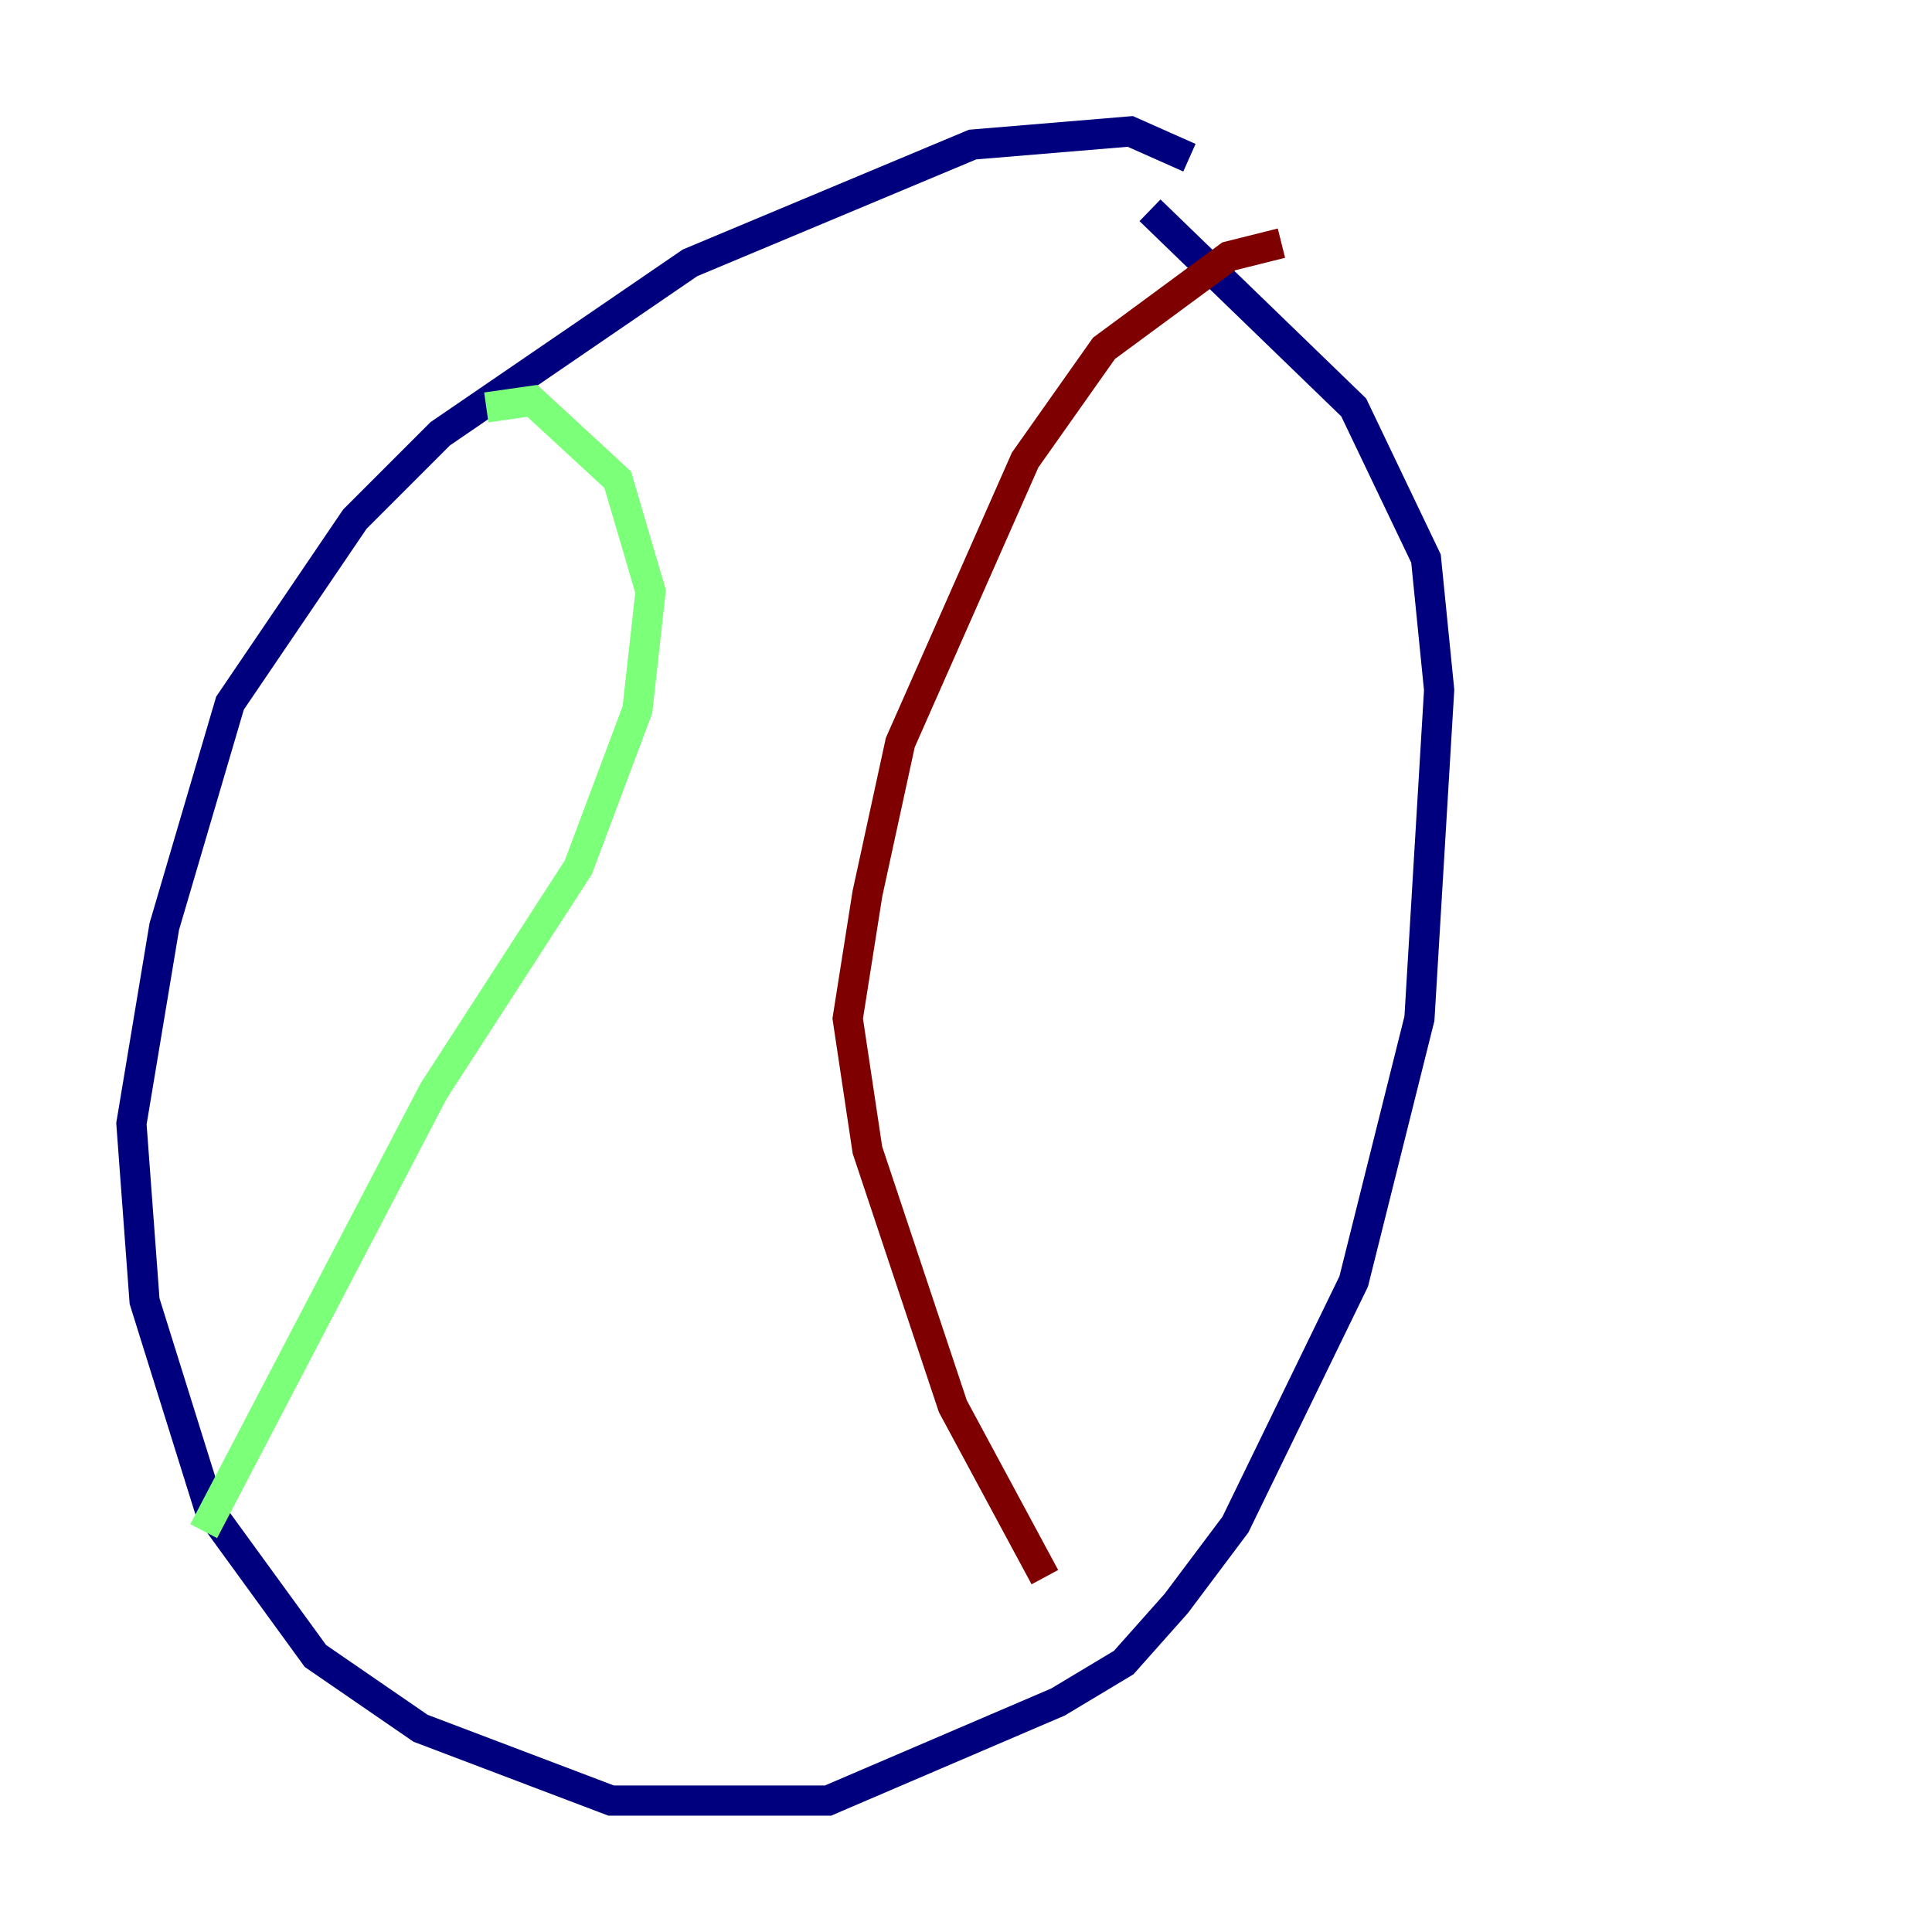 <?xml version="1.0" encoding="utf-8" ?>
<svg baseProfile="tiny" height="128" version="1.2" viewBox="0,0,128,128" width="128" xmlns="http://www.w3.org/2000/svg" xmlns:ev="http://www.w3.org/2001/xml-events" xmlns:xlink="http://www.w3.org/1999/xlink"><defs /><polyline fill="none" points="78.803,10.449 74.884,8.707 64.435,9.578 45.714,17.415 29.17,28.735 23.51,34.395 15.238,46.585 10.884,61.388 8.707,74.449 9.578,86.204 13.932,100.136 20.898,109.714 27.864,114.503 40.49,119.293 54.857,119.293 70.095,112.762 74.449,110.15 77.932,106.231 81.85,101.007 89.687,84.898 94.041,67.483 95.347,45.714 94.476,37.007 89.687,26.993 76.191,13.932" stroke="#00007f" stroke-width="2" /><polyline fill="none" points="32.218,26.993 35.265,26.558 40.925,31.782 43.102,39.184 42.231,47.02 38.313,57.469 28.735,72.272 13.497,101.442" stroke="#7cff79" stroke-width="2" /><polyline fill="none" points="84.898,16.109 81.415,16.98 73.143,23.075 67.918,30.476 59.646,49.197 57.469,59.211 56.163,67.483 57.469,76.191 63.129,93.17 69.225,104.49" stroke="#7f0000" stroke-width="2" /></svg>
